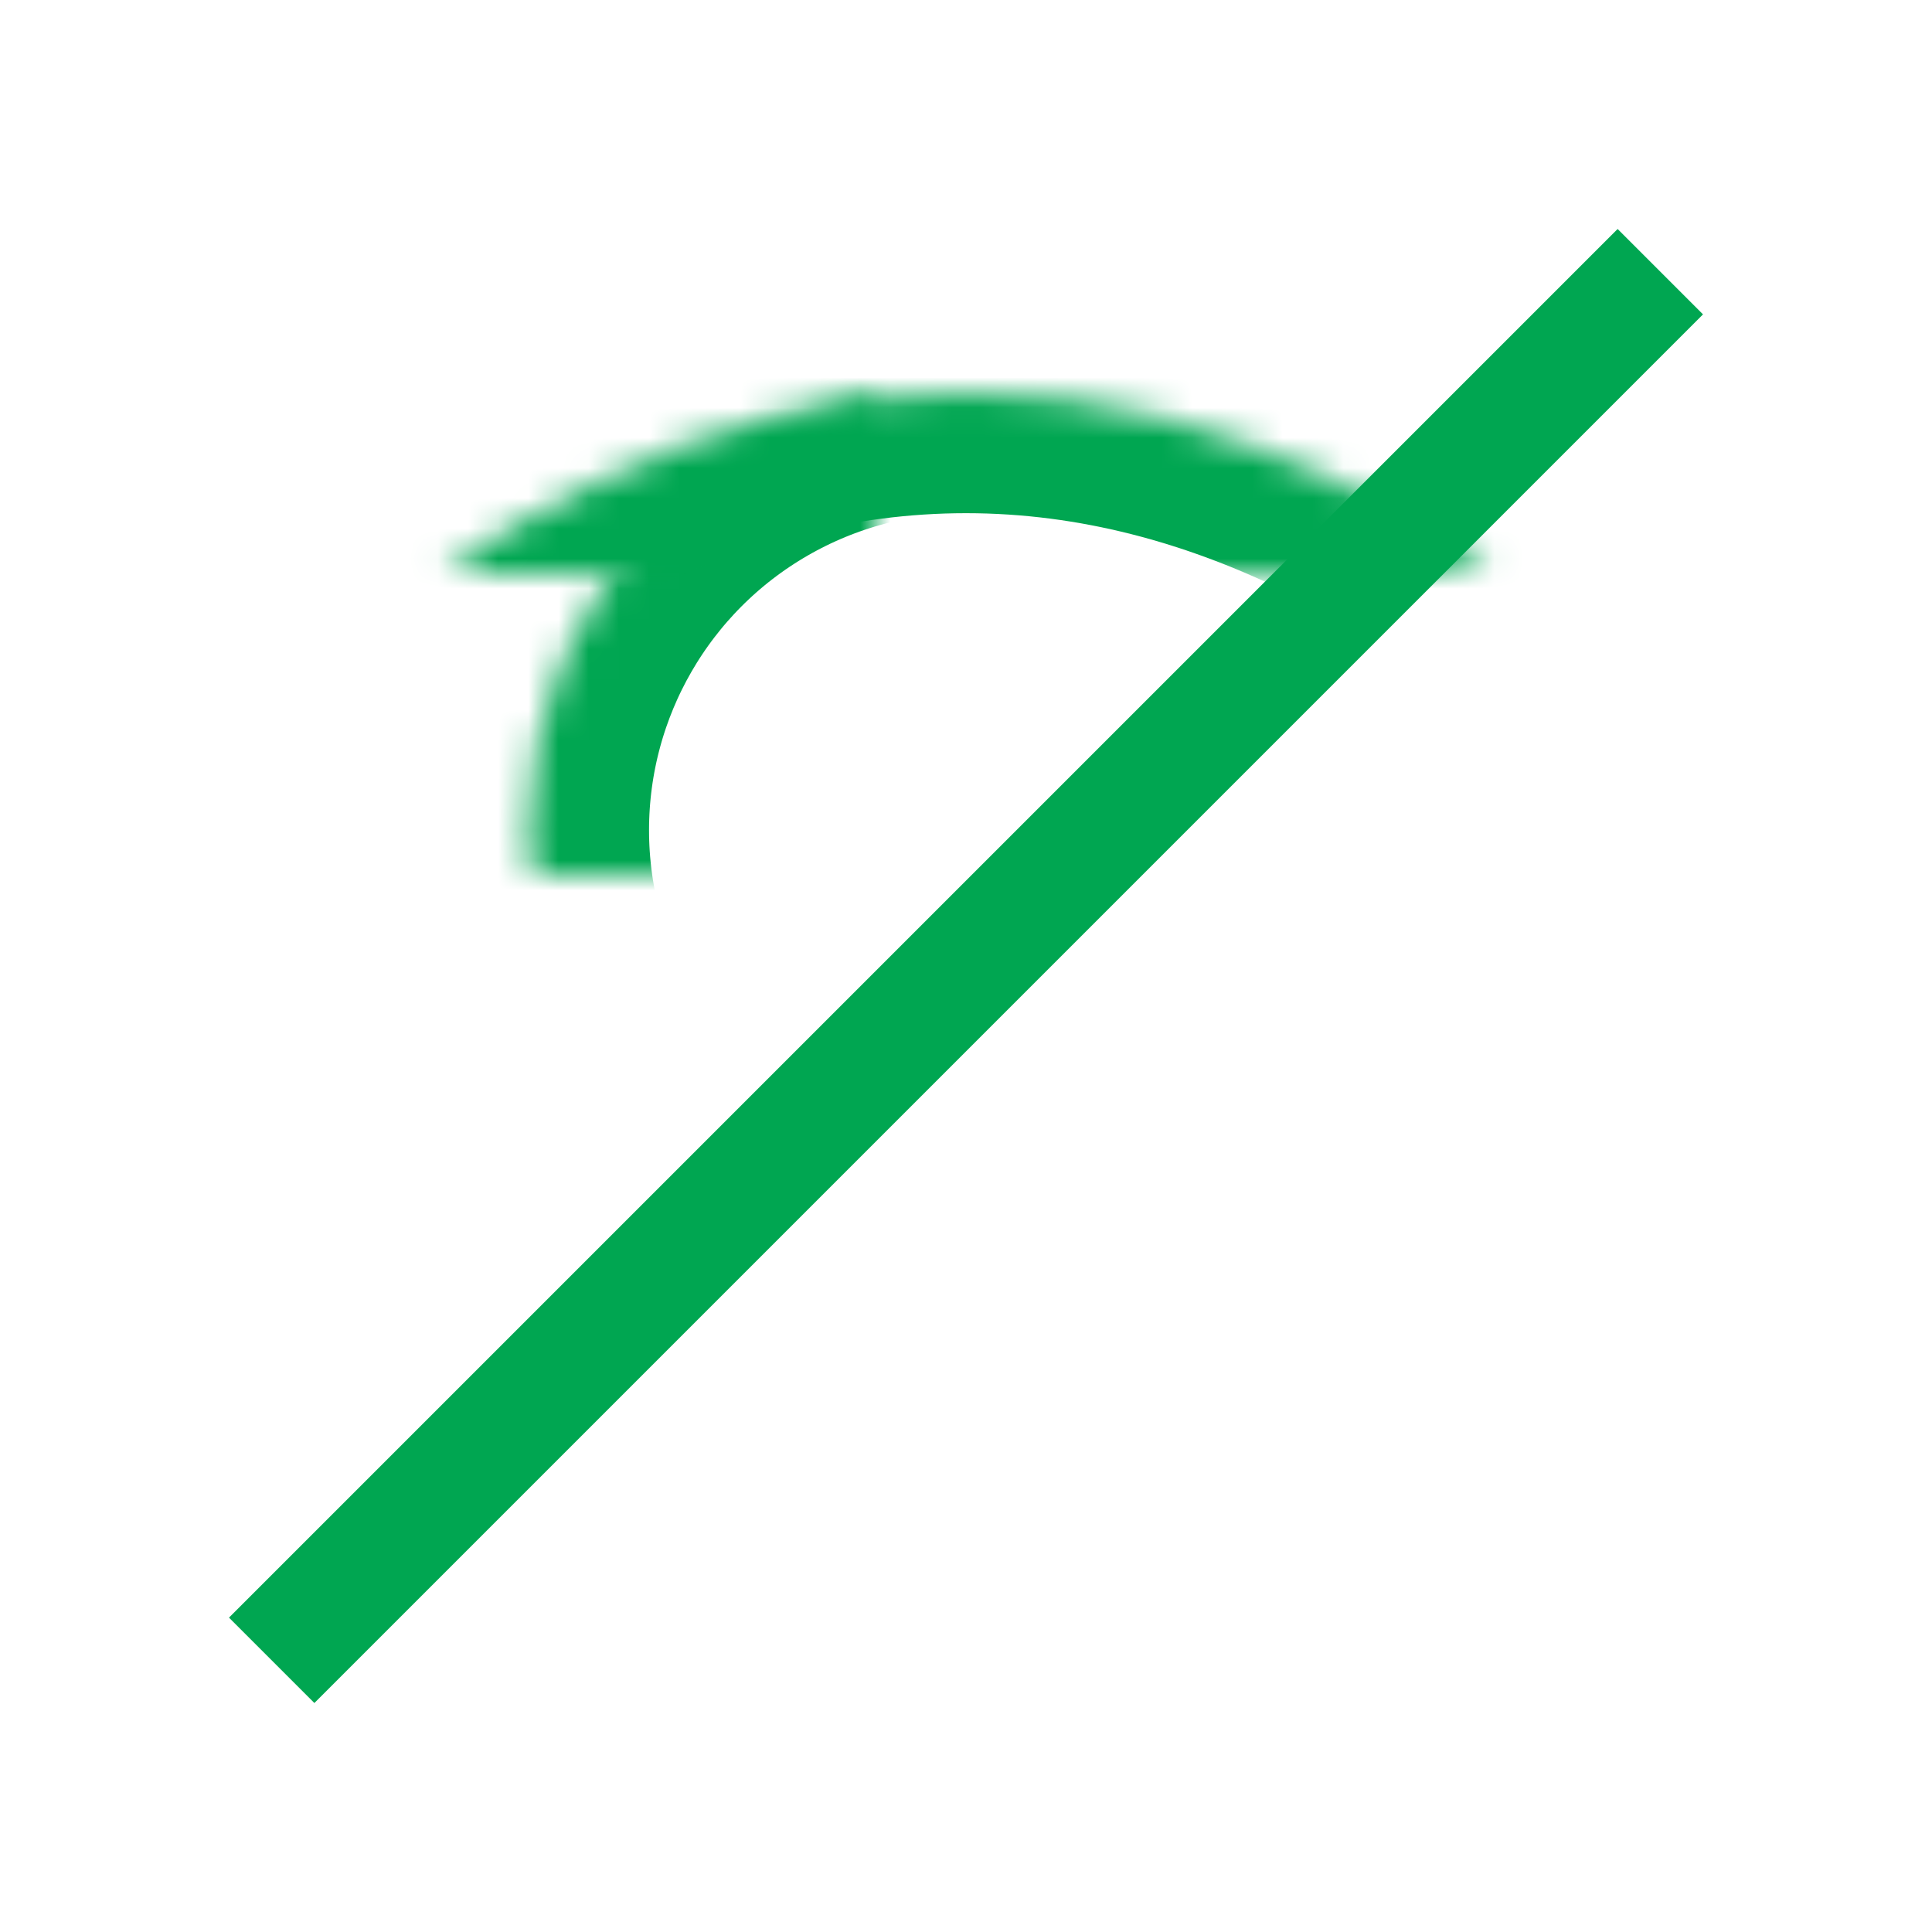 <?xml version="1.0" encoding="UTF-8" standalone="no"?>
<svg width="64px" height="64px" viewBox="0 0 64 64" version="1.1" xmlns="http://www.w3.org/2000/svg" xmlns:xlink="http://www.w3.org/1999/xlink">
    <!-- Generator: Sketch 39.1 (31720) - http://www.bohemiancoding.com/sketch -->
    <title>eye-slash-book</title>
    <desc>Created with Sketch.</desc>
    <defs>
        <circle id="path-1" cx="32" cy="27.5" r="14.5"></circle>
        <mask id="mask-2" maskContentUnits="userSpaceOnUse" maskUnits="objectBoundingBox" x="0" y="0" width="29" height="29" fill="white">
            <use xlink:href="#path-1"></use>
        </mask>
        <path d="M62,32 C62,32 50,13 32,13 C14,13 2,32 2,32" id="path-3"></path>
        <mask id="mask-4" maskContentUnits="userSpaceOnUse" maskUnits="objectBoundingBox" x="0" y="0" width="60" height="19" fill="white">
            <use xlink:href="#path-3"></use>
        </mask>
        <path d="M62,51 C62,51 50,32 32,32 C14,32 2,51 2,51" id="path-5"></path>
        <mask id="mask-6" maskContentUnits="userSpaceOnUse" maskUnits="objectBoundingBox" x="0" y="0" width="60" height="19" fill="white">
            <use xlink:href="#path-5"></use>
        </mask>
    </defs>
    <g id="evo-icon" stroke="none" stroke-width="1" fill="none" fill-rule="evenodd">
        <g id="eye-slash-book" stroke="#00A651">
            <use id="circle" mask="url(#mask-2)" stroke-width="8" xlink:href="#path-1"></use>
            <use id="arc1" mask="url(#mask-4)" stroke-width="8" xlink:href="#path-3"></use>
            <use id="arc2" mask="url(#mask-6)" stroke-width="8" transform="translate(32, 41.5) scale(1, -1) translate(-32, -41.5) " xlink:href="#path-5"></use>
            <path d="M9,55 L55,9" id="line" stroke-width="4"></path>
        </g>
    </g>
</svg>
